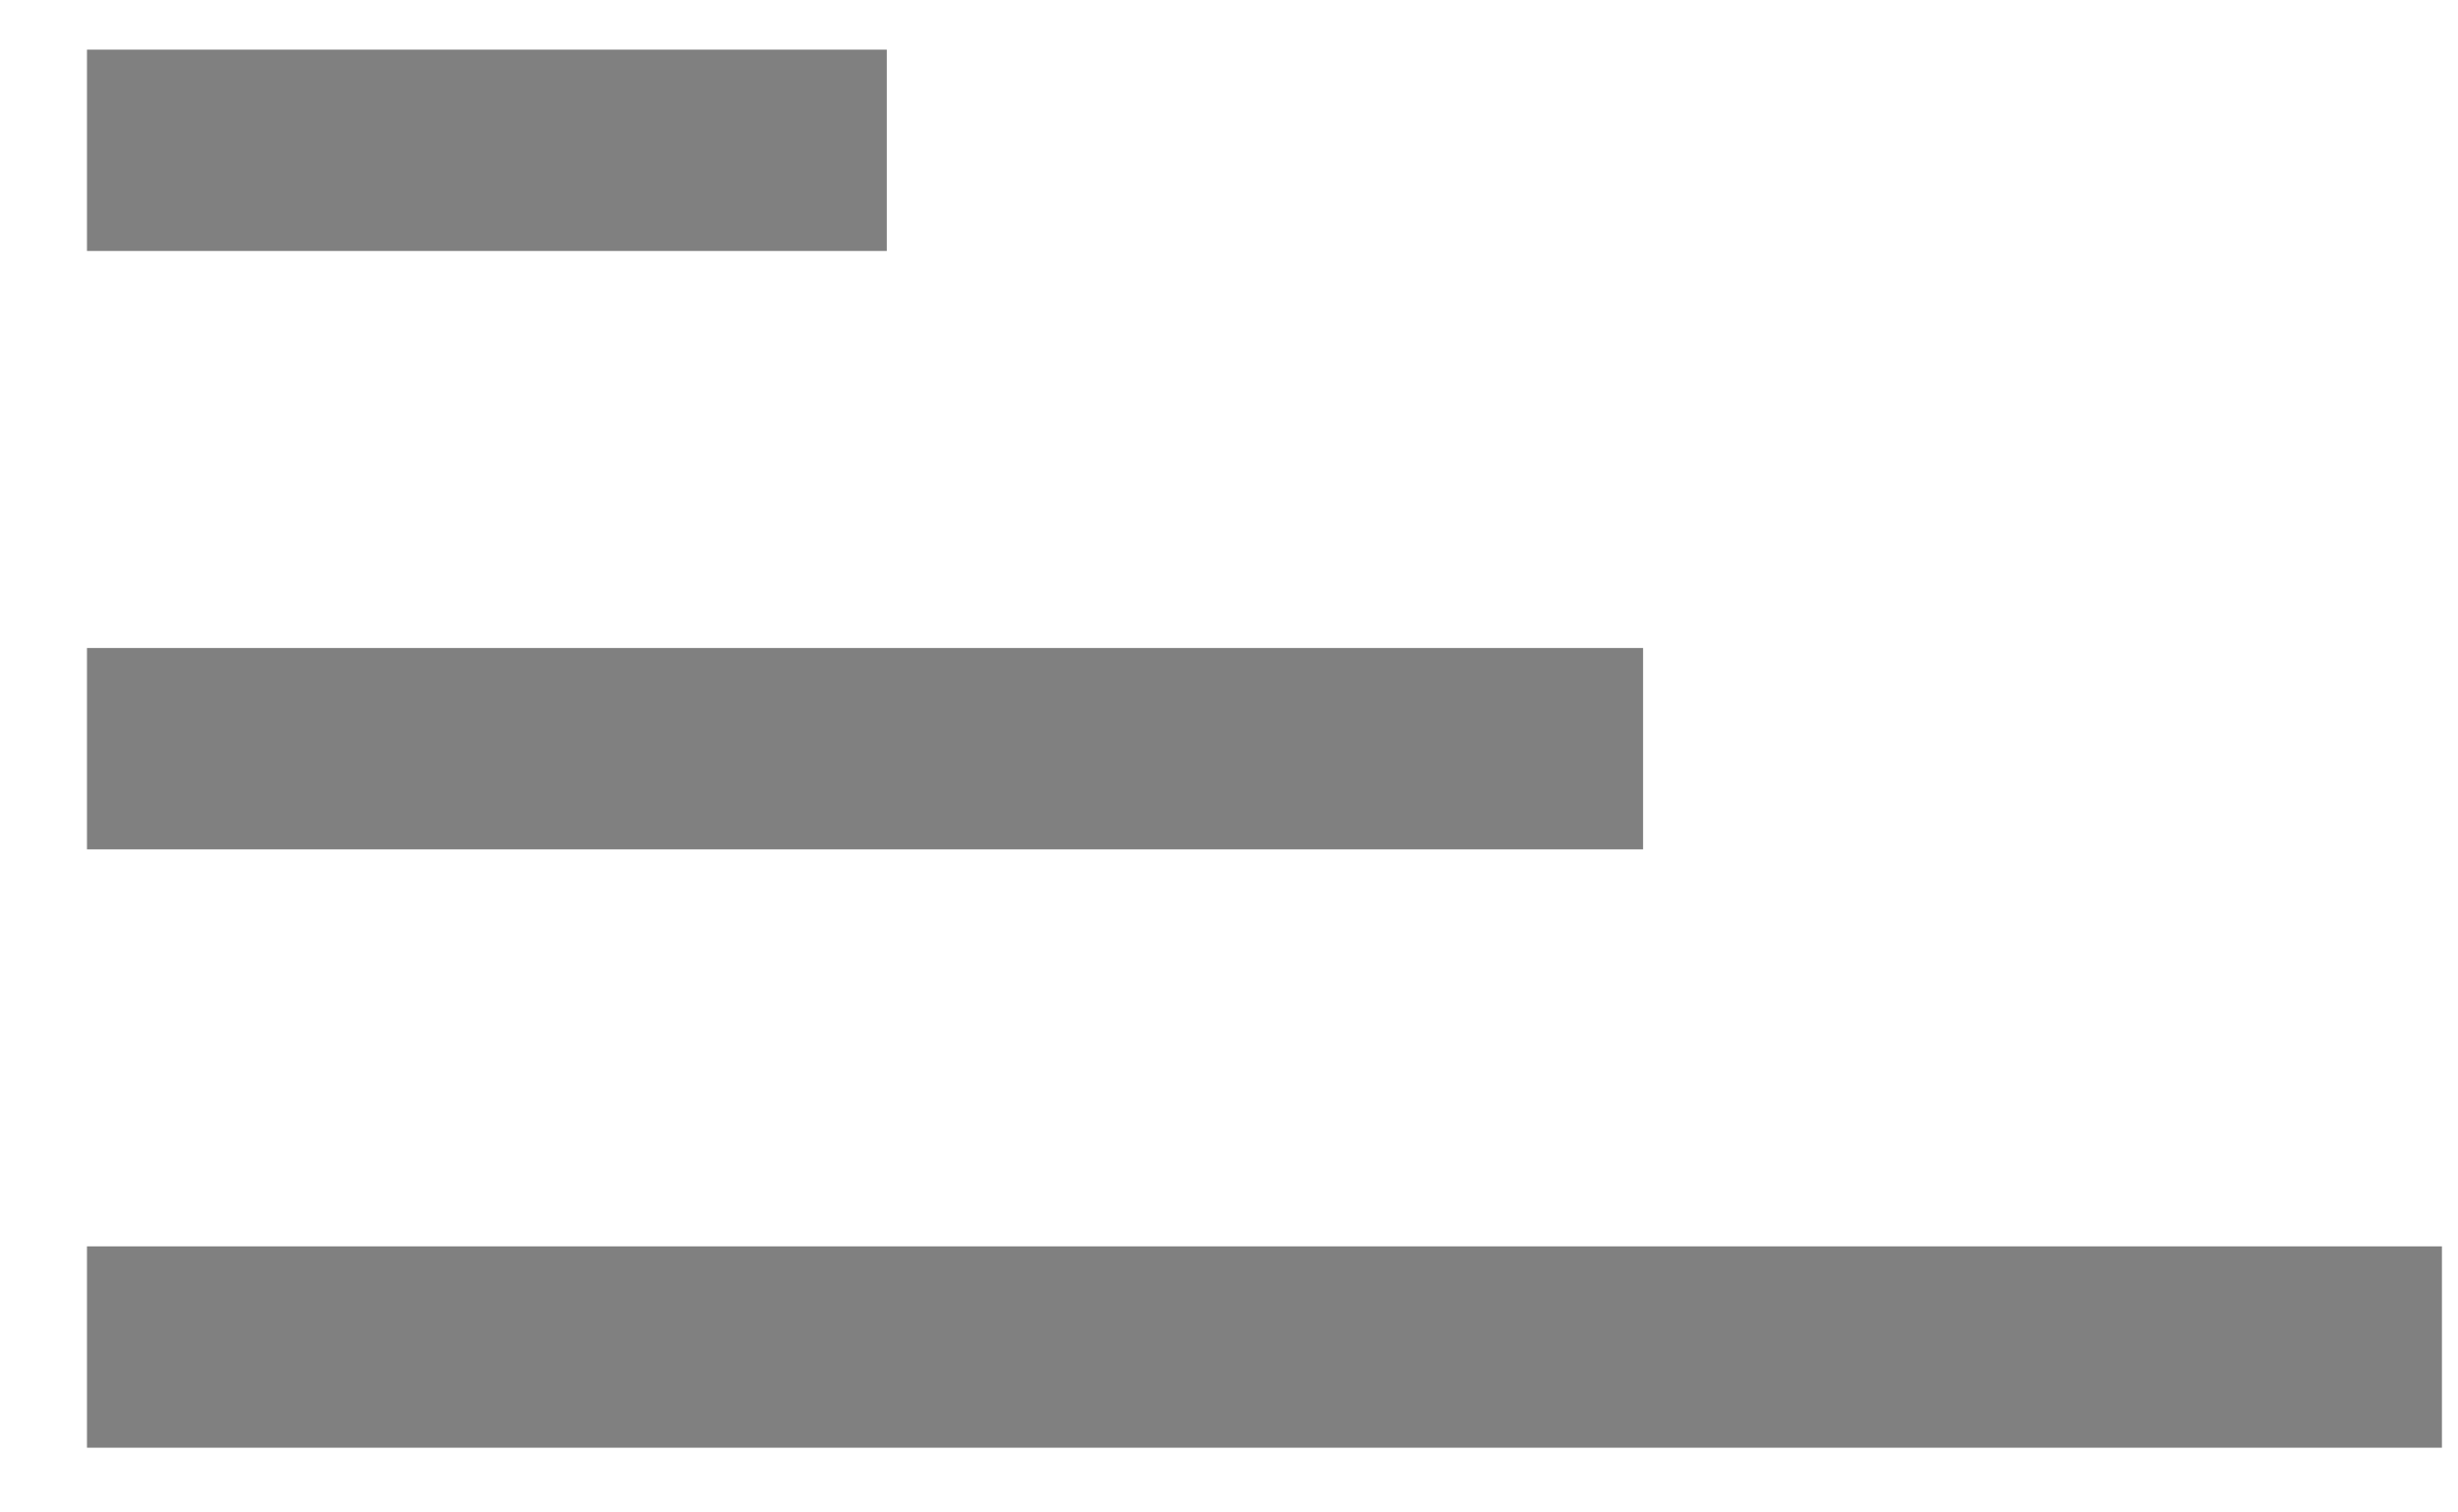 <svg width="26" height="16" viewBox="0 0 26 16" fill="none" xmlns="http://www.w3.org/2000/svg">
<path d="M9.38 1.59H0.92" stroke="#808080" stroke-width="2.13" stroke-miterlimit="10"/>
<path d="M17.38 7.92H0.92" stroke="#808080" stroke-width="2.13" stroke-miterlimit="10"/>
<path d="M25.83 14.25H0.92" stroke="#808080" stroke-width="2.13" stroke-miterlimit="10"/>
</svg>
